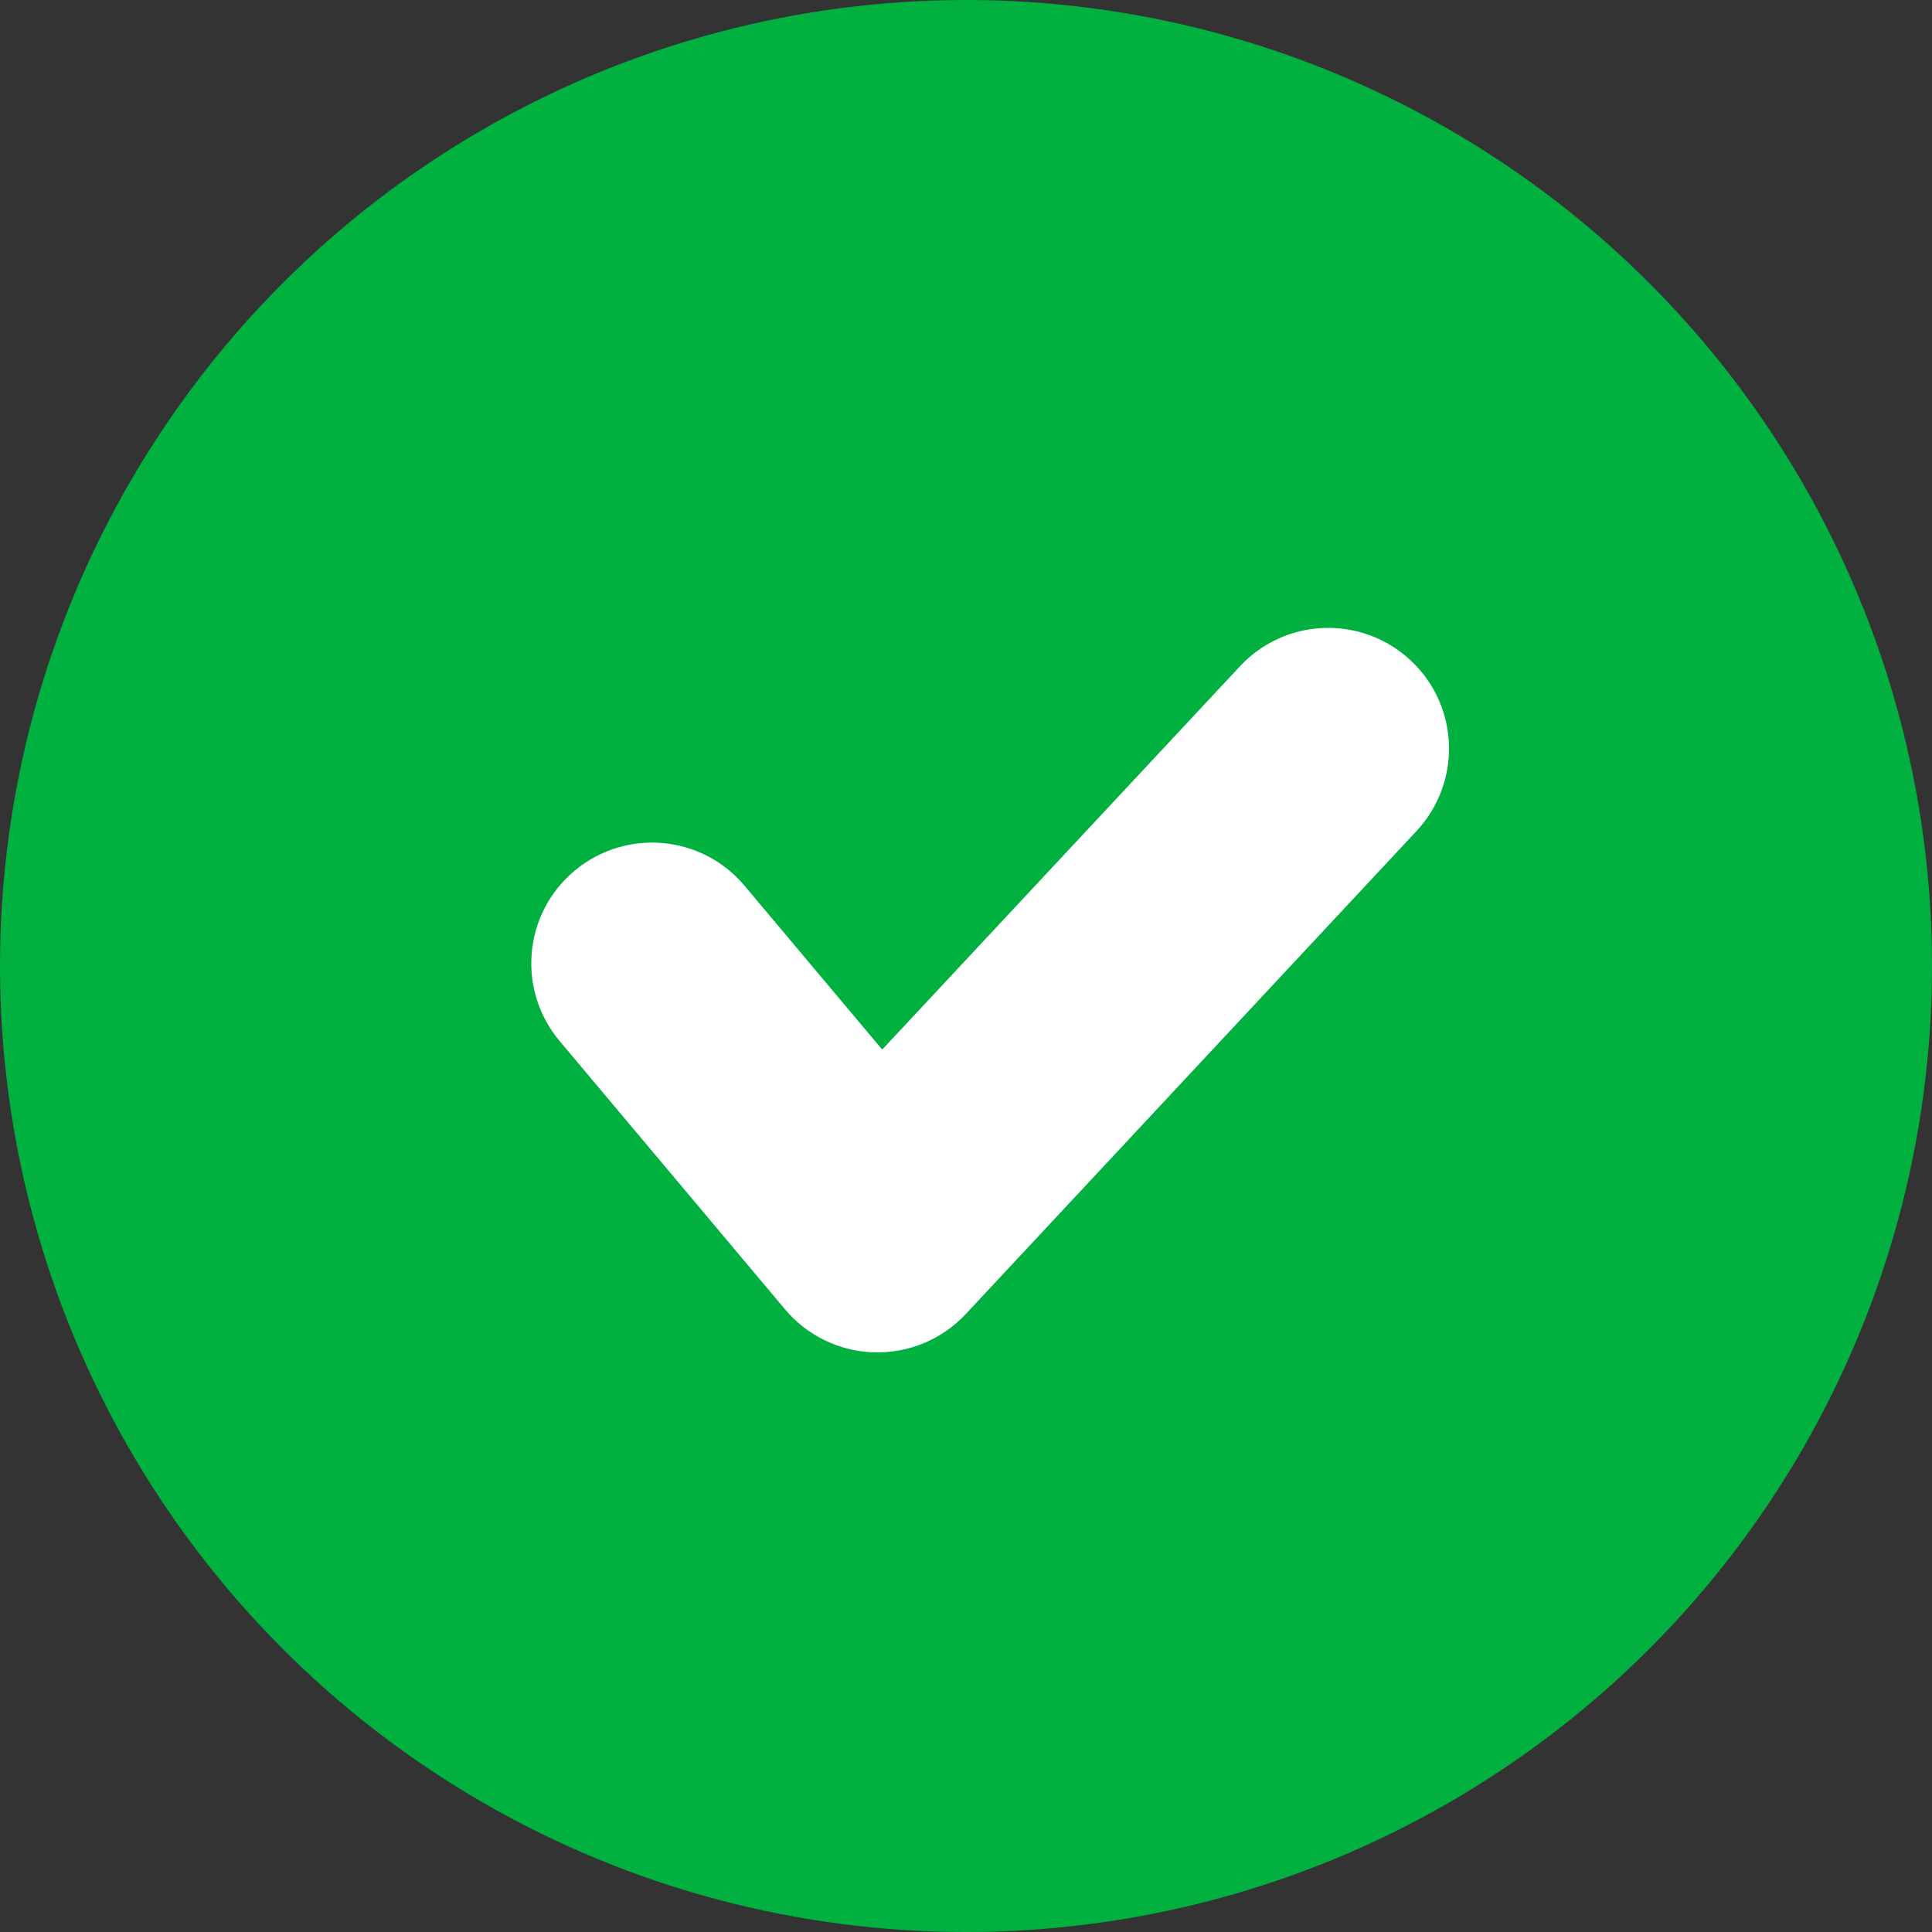 <svg width="20" height="20" viewBox="0 0 20 20" fill="none" xmlns="http://www.w3.org/2000/svg">
<rect x="0" y="0" width="20" height="20" fill="#333333" stroke="none"/>
<circle cx="10" cy="10" r="10" fill="#00B140"/>
<path fill-rule="evenodd" clip-rule="evenodd" d="M6.268 9.398C6.585 9.132 7.058 9.173 7.324 9.49L9.113 11.619L13.202 7.238C13.484 6.935 13.959 6.919 14.262 7.202C14.565 7.484 14.581 7.959 14.298 8.262L9.632 13.262C9.485 13.419 9.278 13.505 9.064 13.5C8.849 13.494 8.647 13.397 8.509 13.232L6.176 10.455C5.909 10.137 5.95 9.664 6.268 9.398Z" fill="white" stroke="white" stroke-linecap="round" stroke-linejoin="round"/>
</svg>
